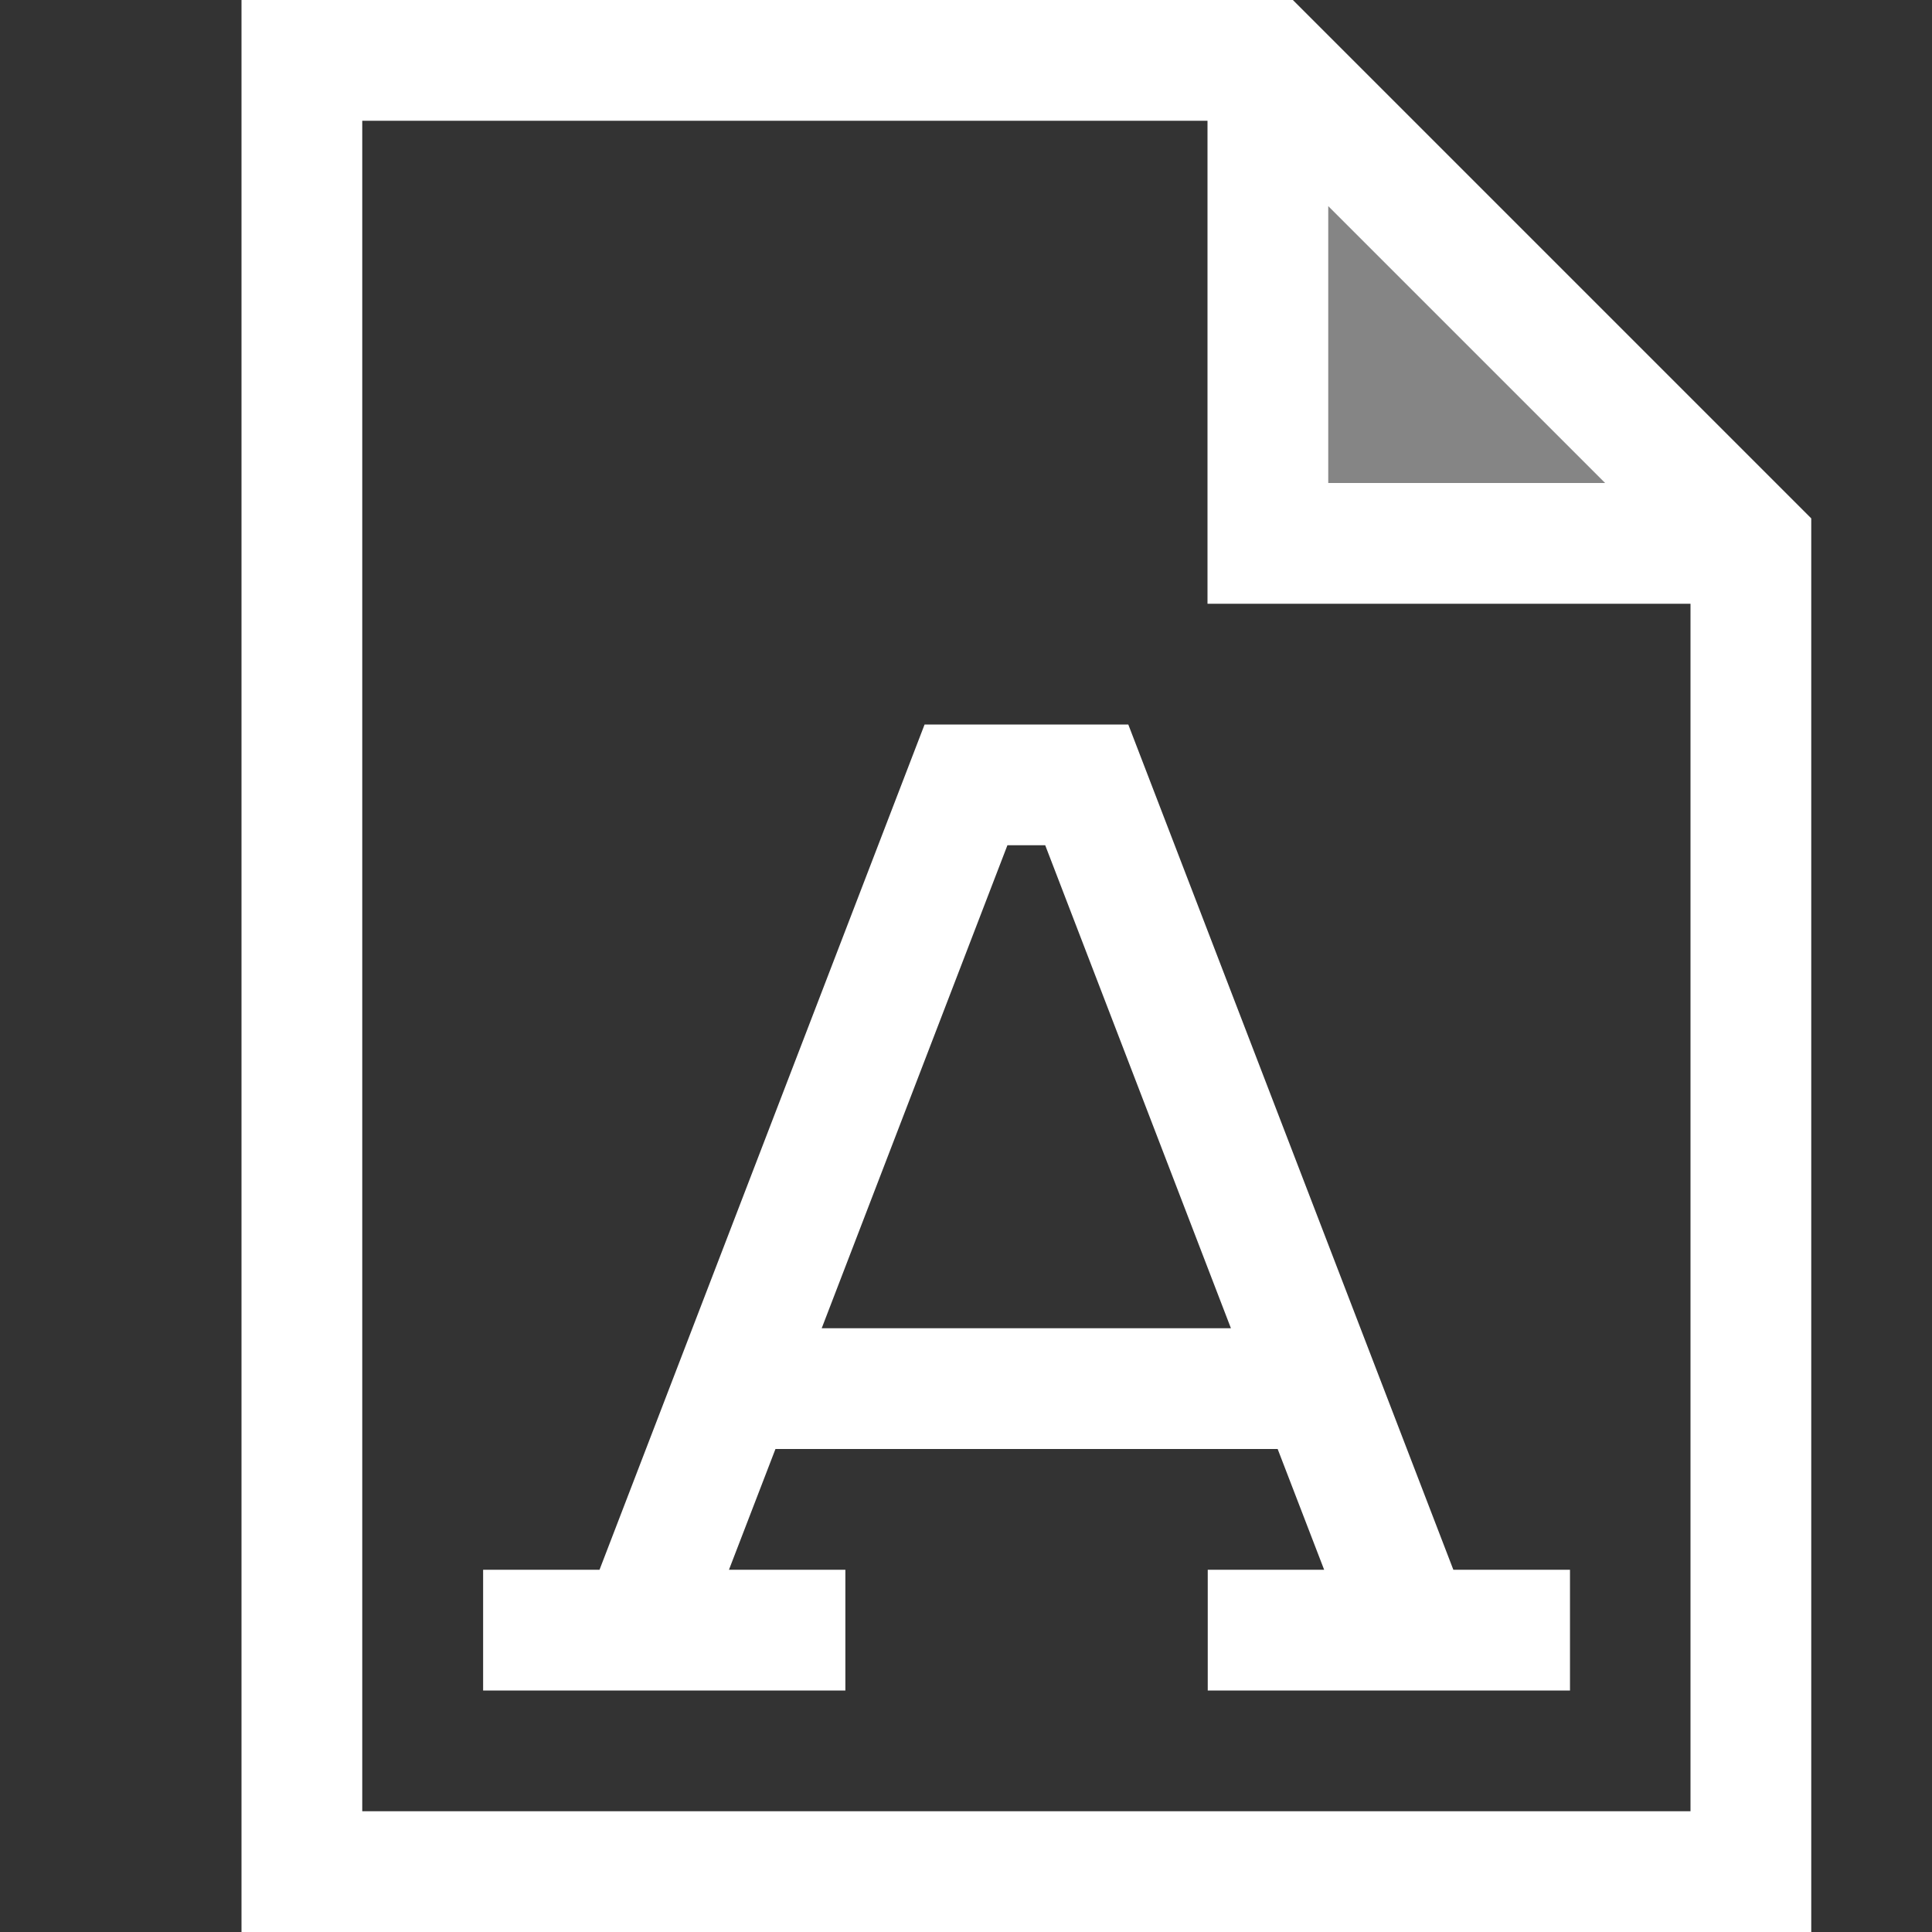 <svg width="16" height="16" viewBox="0 0 16 16" fill="none" xmlns="http://www.w3.org/2000/svg">
<rect x="0" y="0" width="16" height="16" fill="#333333" stroke="none"/>
<path opacity="0.4" d="M10.5 0.5V4.5H14.5L10.5 0.5Z" fill="white"/>
<path d="M12.036 13L9.344 6H7.657L4.965 13H4.001V14H7.001V13H6.037L6.422 12H10.581L10.966 13H10.002V14H13.002V13H12.038H12.036ZM6.805 11L8.343 7H8.656L10.194 11H6.805Z" fill="white"/>
<path d="M10.707 0H2V16H15V4.293L10.707 0ZM11 1.707L13.293 4H11V1.707ZM14 15H3V1H10V5H14V15Z" fill="white"/>
</svg>
